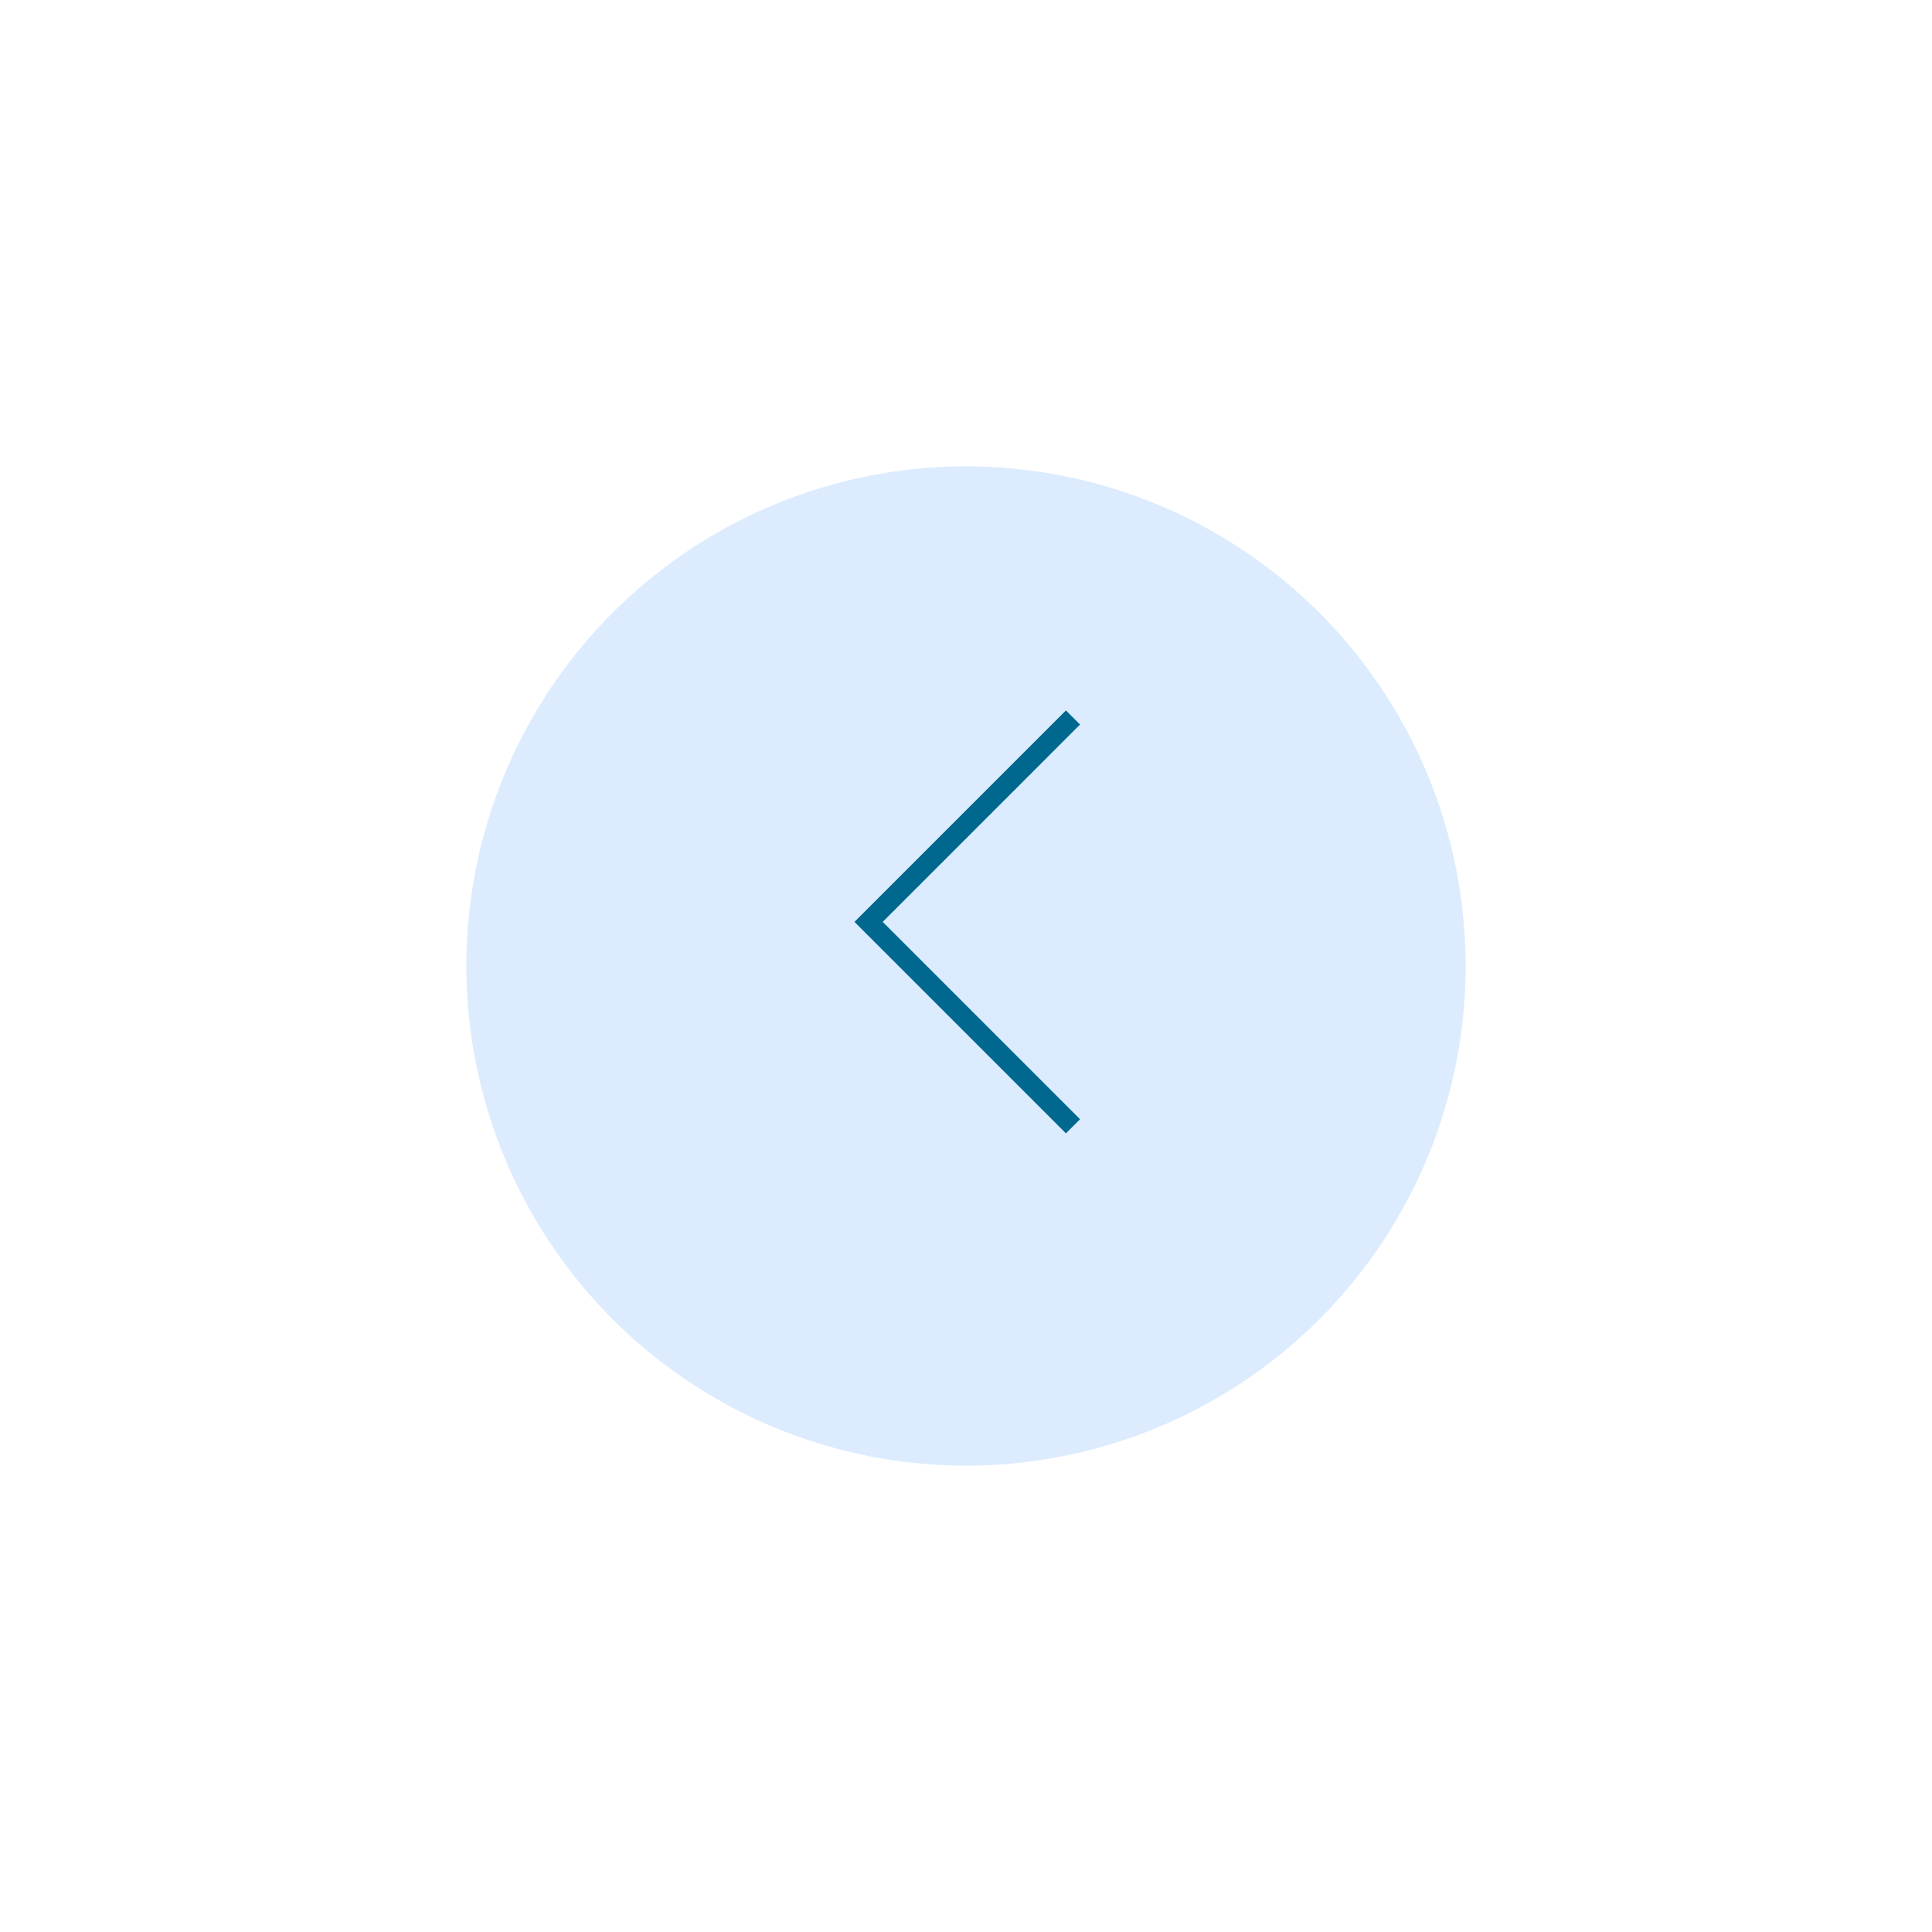 <svg width="145" height="145" viewBox="0 0 145 145" fill="none" xmlns="http://www.w3.org/2000/svg">
<g id="Left-Arrow">
<g id="Ellipse 4" filter="url(#filter0_d_34_83)">
<circle cx="72.5" cy="68.5" r="37.5" fill="#DCECFE"/>
</g>
<path id="Arrow" d="M80 54.377L65.189 69.189L80 84" stroke="#00688F" stroke-width="1.5" stroke-linecap="square"/>
</g>
<defs>
<filter id="filter0_d_34_83" x="0" y="0" width="145" height="145" filterUnits="userSpaceOnUse" color-interpolation-filters="sRGB">
<feFlood flood-opacity="0" result="BackgroundImageFix"/>
<feColorMatrix in="SourceAlpha" type="matrix" values="0 0 0 0 0 0 0 0 0 0 0 0 0 0 0 0 0 0 127 0" result="hardAlpha"/>
<feMorphology radius="15" operator="erode" in="SourceAlpha" result="effect1_dropShadow_34_83"/>
<feOffset dy="4"/>
<feGaussianBlur stdDeviation="25"/>
<feComposite in2="hardAlpha" operator="out"/>
<feColorMatrix type="matrix" values="0 0 0 0 0 0 0 0 0 0 0 0 0 0 0 0 0 0 0.15 0"/>
<feBlend mode="normal" in2="BackgroundImageFix" result="effect1_dropShadow_34_83"/>
<feBlend mode="normal" in="SourceGraphic" in2="effect1_dropShadow_34_83" result="shape"/>
</filter>
</defs>
</svg>
